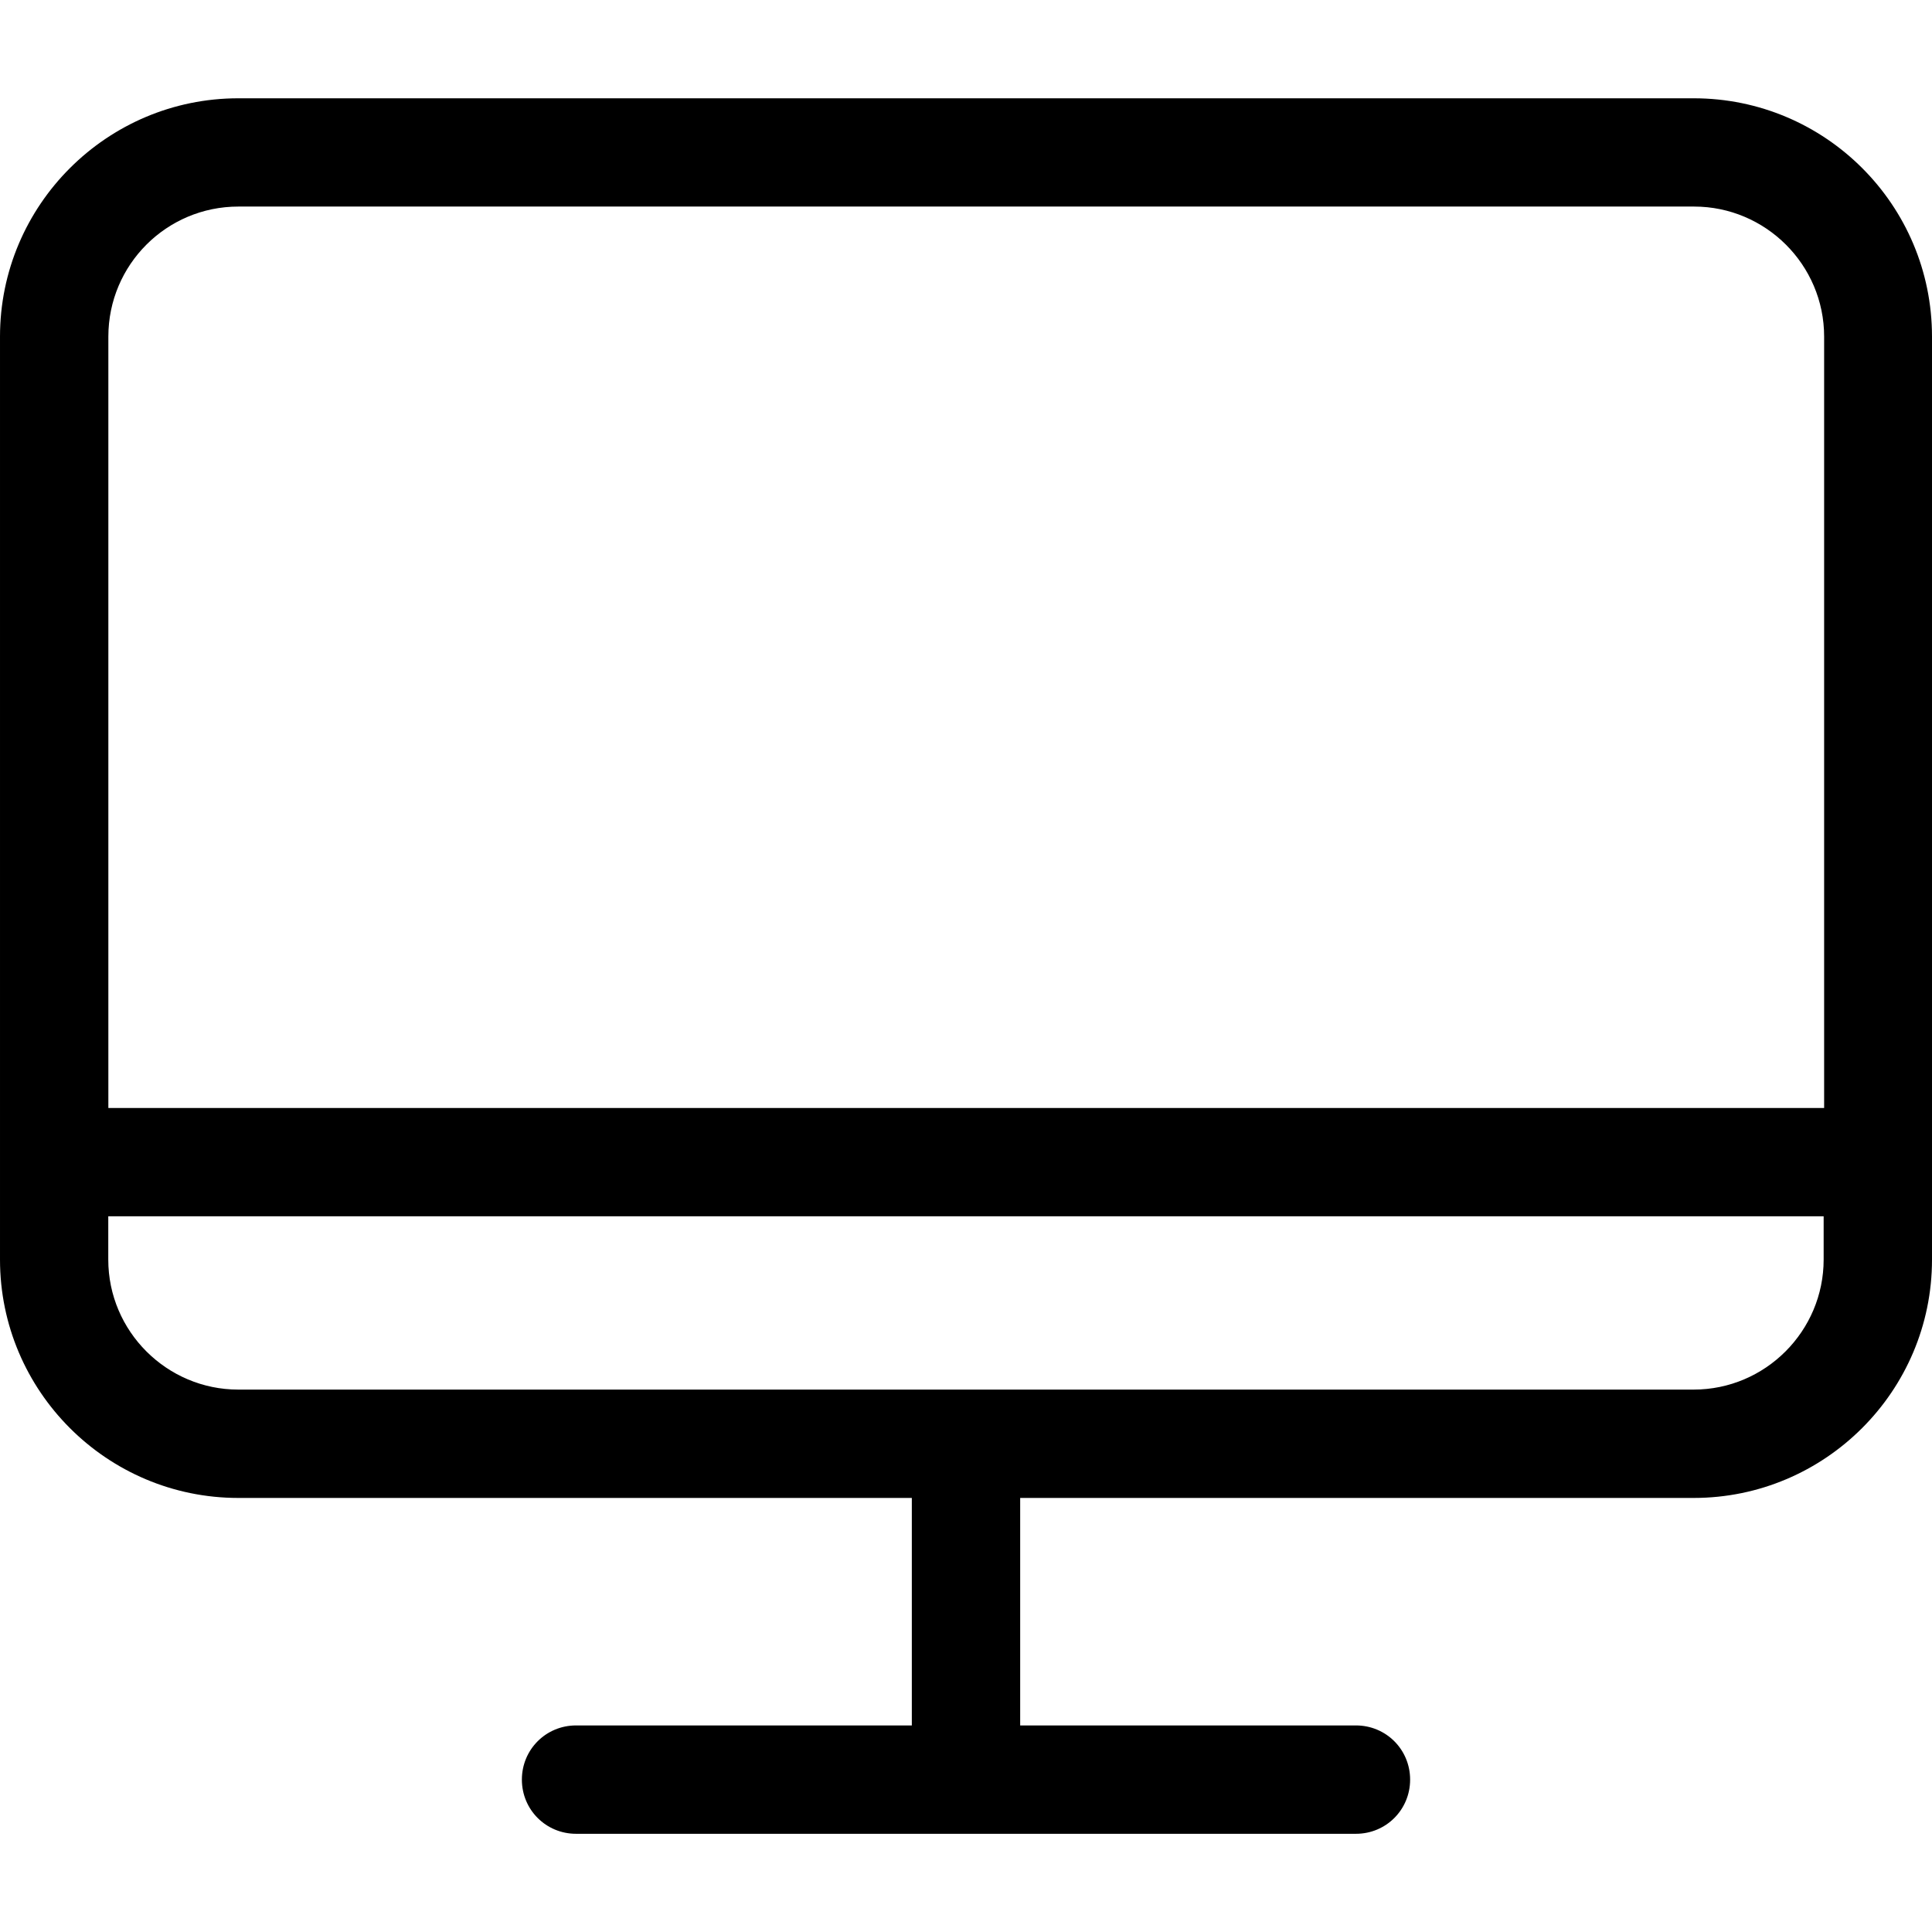 <!-- Generated by IcoMoon.io -->
<svg version="1.1" xmlns="http://www.w3.org/2000/svg" width="24" height="24" viewBox="0 0 24 24">
<title>monitor</title>
<path d="M21.040 1.221h-18.080c-1.63 0-2.96 1.326-2.96 2.96v11.467c0 1.63 1.326 2.96 2.96 2.96h8.367v2.826h-4.171c-0.374 0-0.673 0.299-0.673 0.673s0.299 0.673 0.673 0.673h9.688c0.374 0 0.673-0.299 0.673-0.673s-0.299-0.673-0.673-0.673h-4.171v-2.826h8.367c1.63 0 2.96-1.326 2.96-2.96v-11.467c0-1.635-1.326-2.96-2.96-2.96zM2.96 2.566h18.085c0.887 0 1.615 0.723 1.615 1.615v9.583h-21.314v-9.583c0-0.892 0.723-1.615 1.615-1.615zM21.040 17.262h-18.080c-0.887 0-1.615-0.723-1.615-1.615v-0.538h21.309v0.538c0 0.887-0.723 1.615-1.615 1.615z"></path>
</svg>
